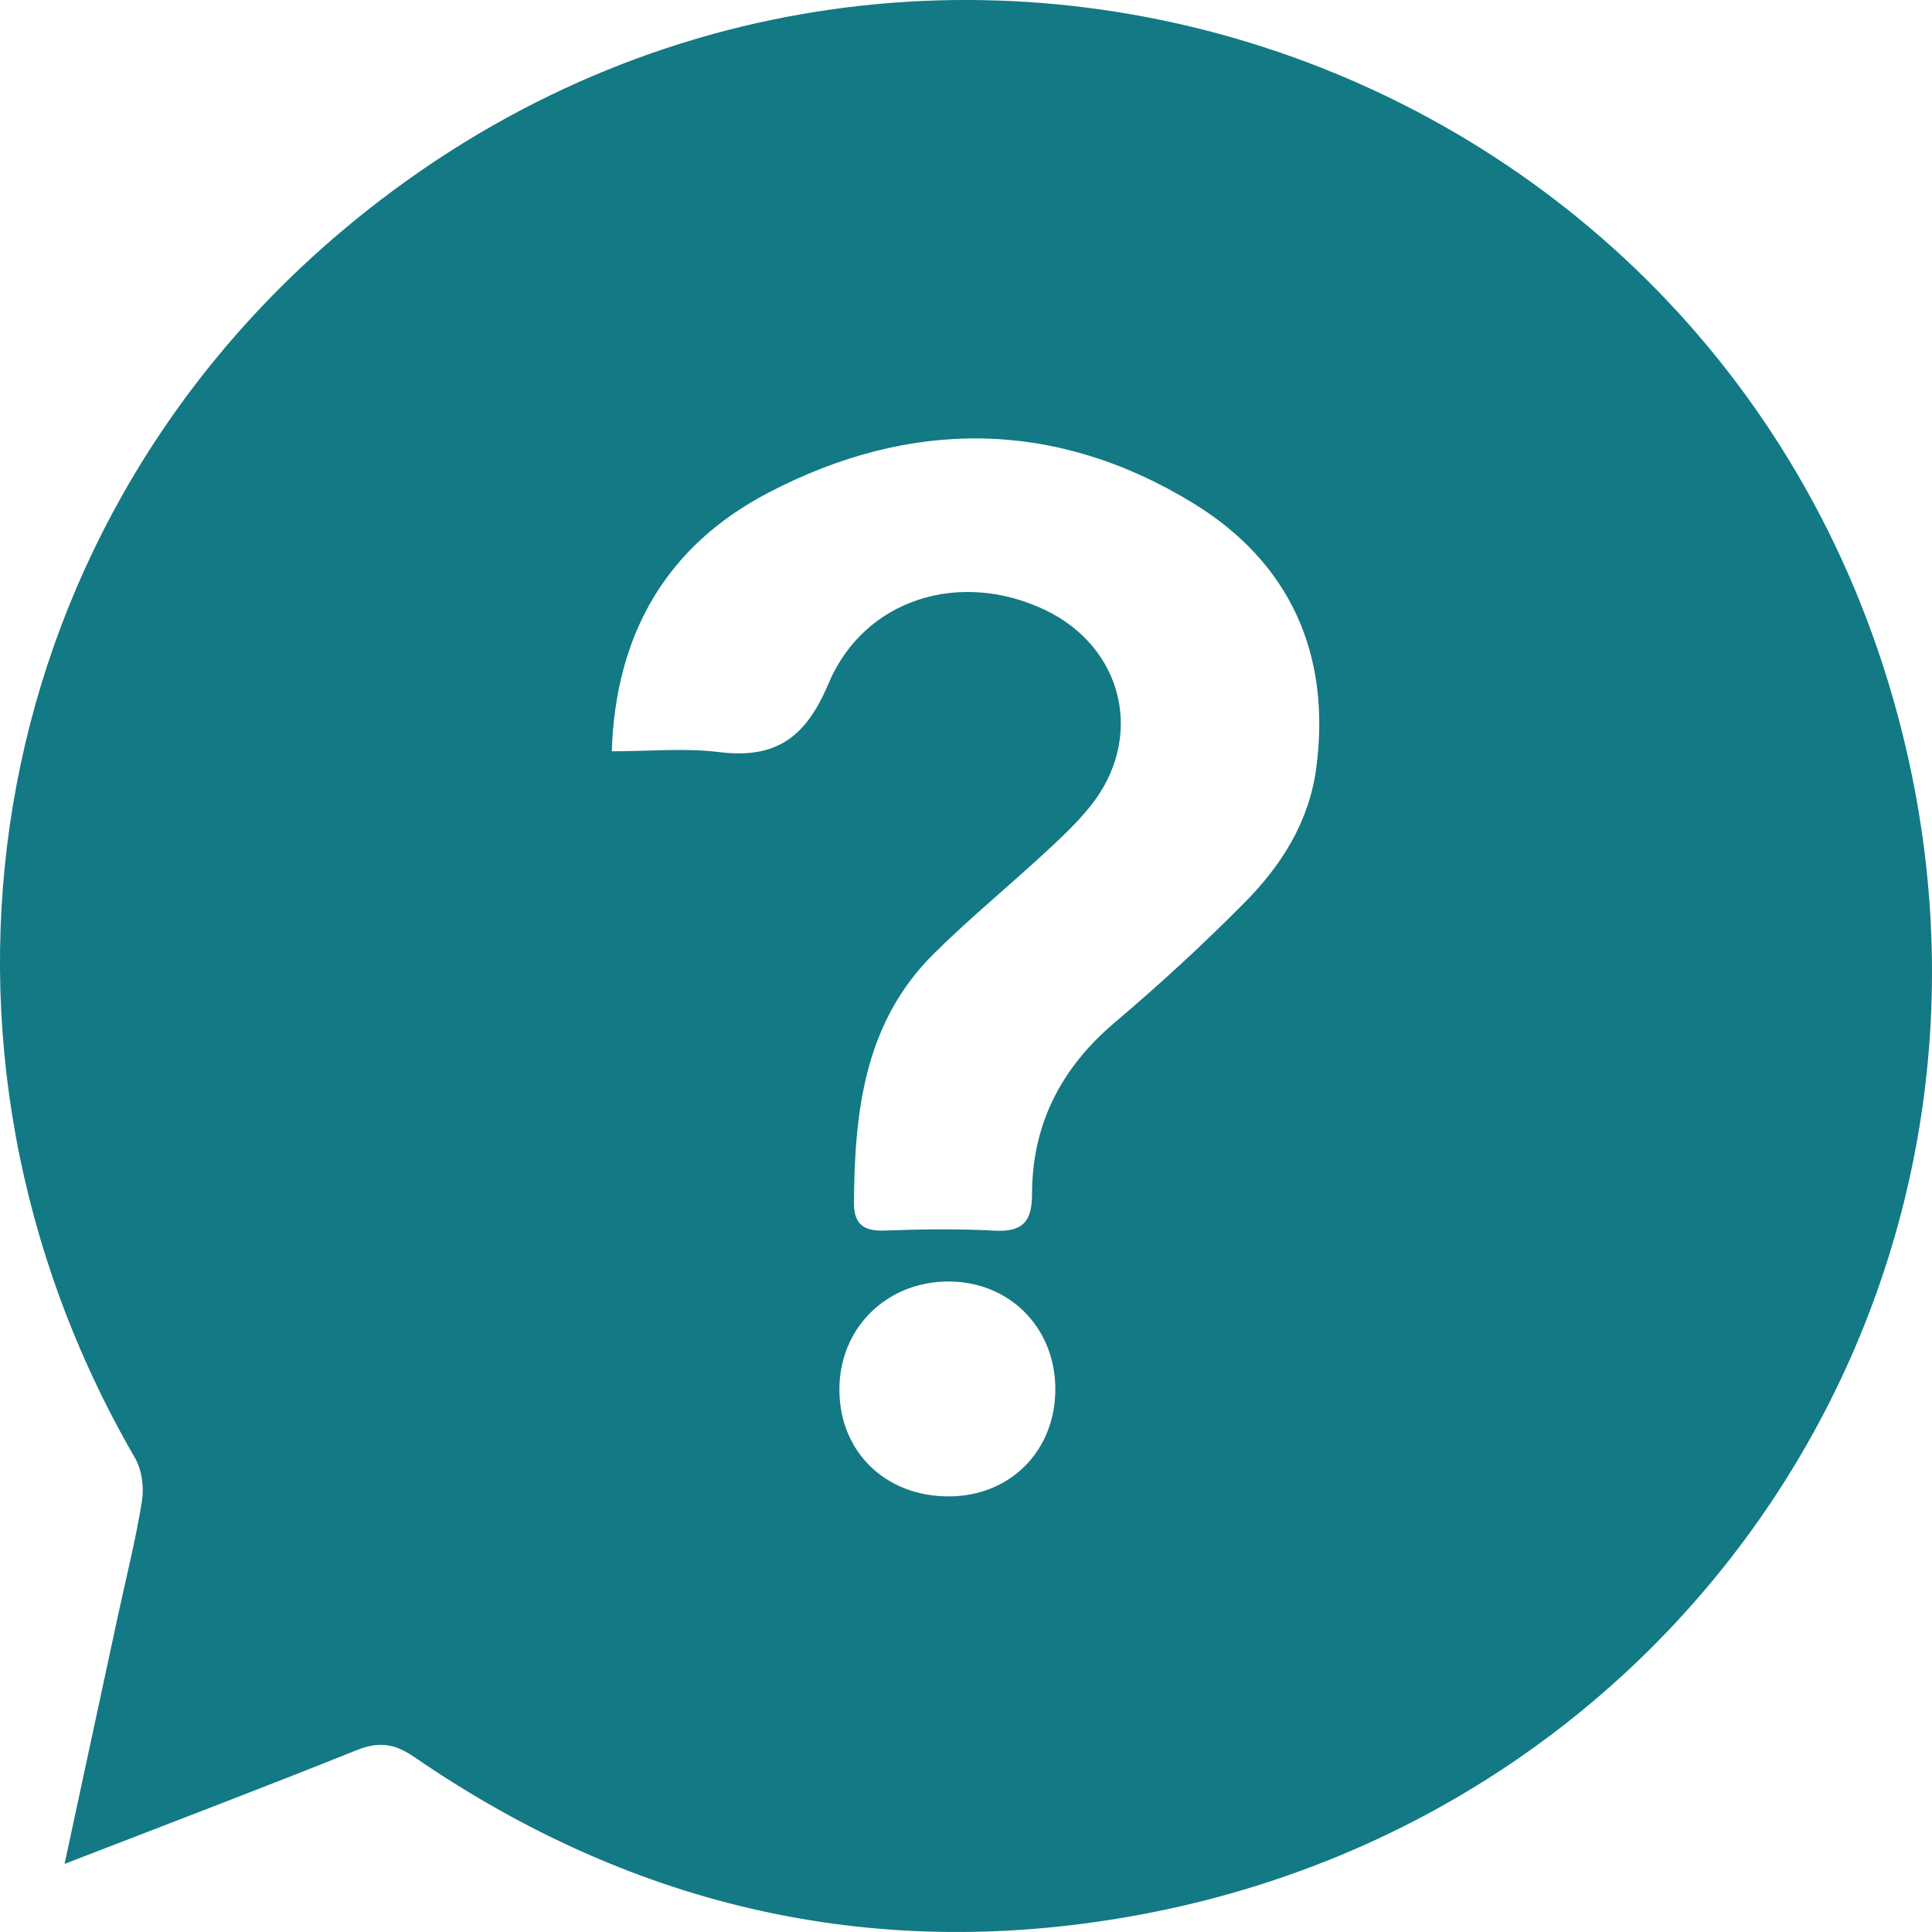 <?xml version="1.0" encoding="utf-8"?>
<!-- Generator: Adobe Illustrator 17.0.0, SVG Export Plug-In . SVG Version: 6.00 Build 0)  -->
<!DOCTYPE svg PUBLIC "-//W3C//DTD SVG 1.1//EN" "http://www.w3.org/Graphics/SVG/1.1/DTD/svg11.dtd">
<svg version="1.1" id="Layer_1" xmlns="http://www.w3.org/2000/svg" xmlns:xlink="http://www.w3.org/1999/xlink" x="0px" y="0px"
	 width="75px" height="75px" viewBox="0 0 75 75" enable-background="new 0 0 75 75" xml:space="preserve">
<g>
	<path fill="#127985" d="M2.506,72.356c0.727-3.378,1.394-6.483,2.062-9.587c0.323-1.502,0.702-2.995,0.945-4.51
		c0.085-0.533-0.009-1.207-0.277-1.669c-9.245-15.957-6.055-35.737,8.036-47.62c21.778-18.367,54.84-7.083,60.857,20.695
		c4.492,20.741-8.84,40.654-29.697,44.629c-10.245,1.953-19.741-0.171-28.347-6.085c-0.772-0.53-1.382-0.613-2.243-0.267
		C10.163,69.42,6.455,70.826,2.506,72.356z M23.749,29.165c1.467,0,2.829-0.134,4.154,0.03c2.208,0.273,3.371-0.55,4.253-2.646
		c1.396-3.319,5.127-4.436,8.409-2.872c3.062,1.459,3.888,4.978,1.757,7.627c-0.537,0.668-1.176,1.261-1.809,1.844
		c-1.416,1.307-2.911,2.532-4.276,3.889c-2.684,2.667-3.062,6.111-3.087,9.651c-0.006,0.816,0.361,1.112,1.179,1.082
		c1.424-0.052,2.854-0.073,4.276,0.004c1.085,0.059,1.457-0.341,1.458-1.414c0.002-2.708,1.119-4.889,3.196-6.653
		c1.763-1.497,3.475-3.065,5.097-4.711c1.409-1.43,2.468-3.117,2.741-5.18c0.587-4.437-1.034-7.99-4.776-10.281
		c-5.343-3.271-10.976-3.296-16.505-0.402C25.877,21.192,23.898,24.604,23.749,29.165z M40.968,53.894
		c-0.018-2.4-1.829-4.182-4.214-4.146c-2.392,0.036-4.183,1.85-4.169,4.222c0.014,2.394,1.786,4.117,4.236,4.12
		C39.222,58.092,40.986,56.307,40.968,53.894z"/>
</g>
</svg>
